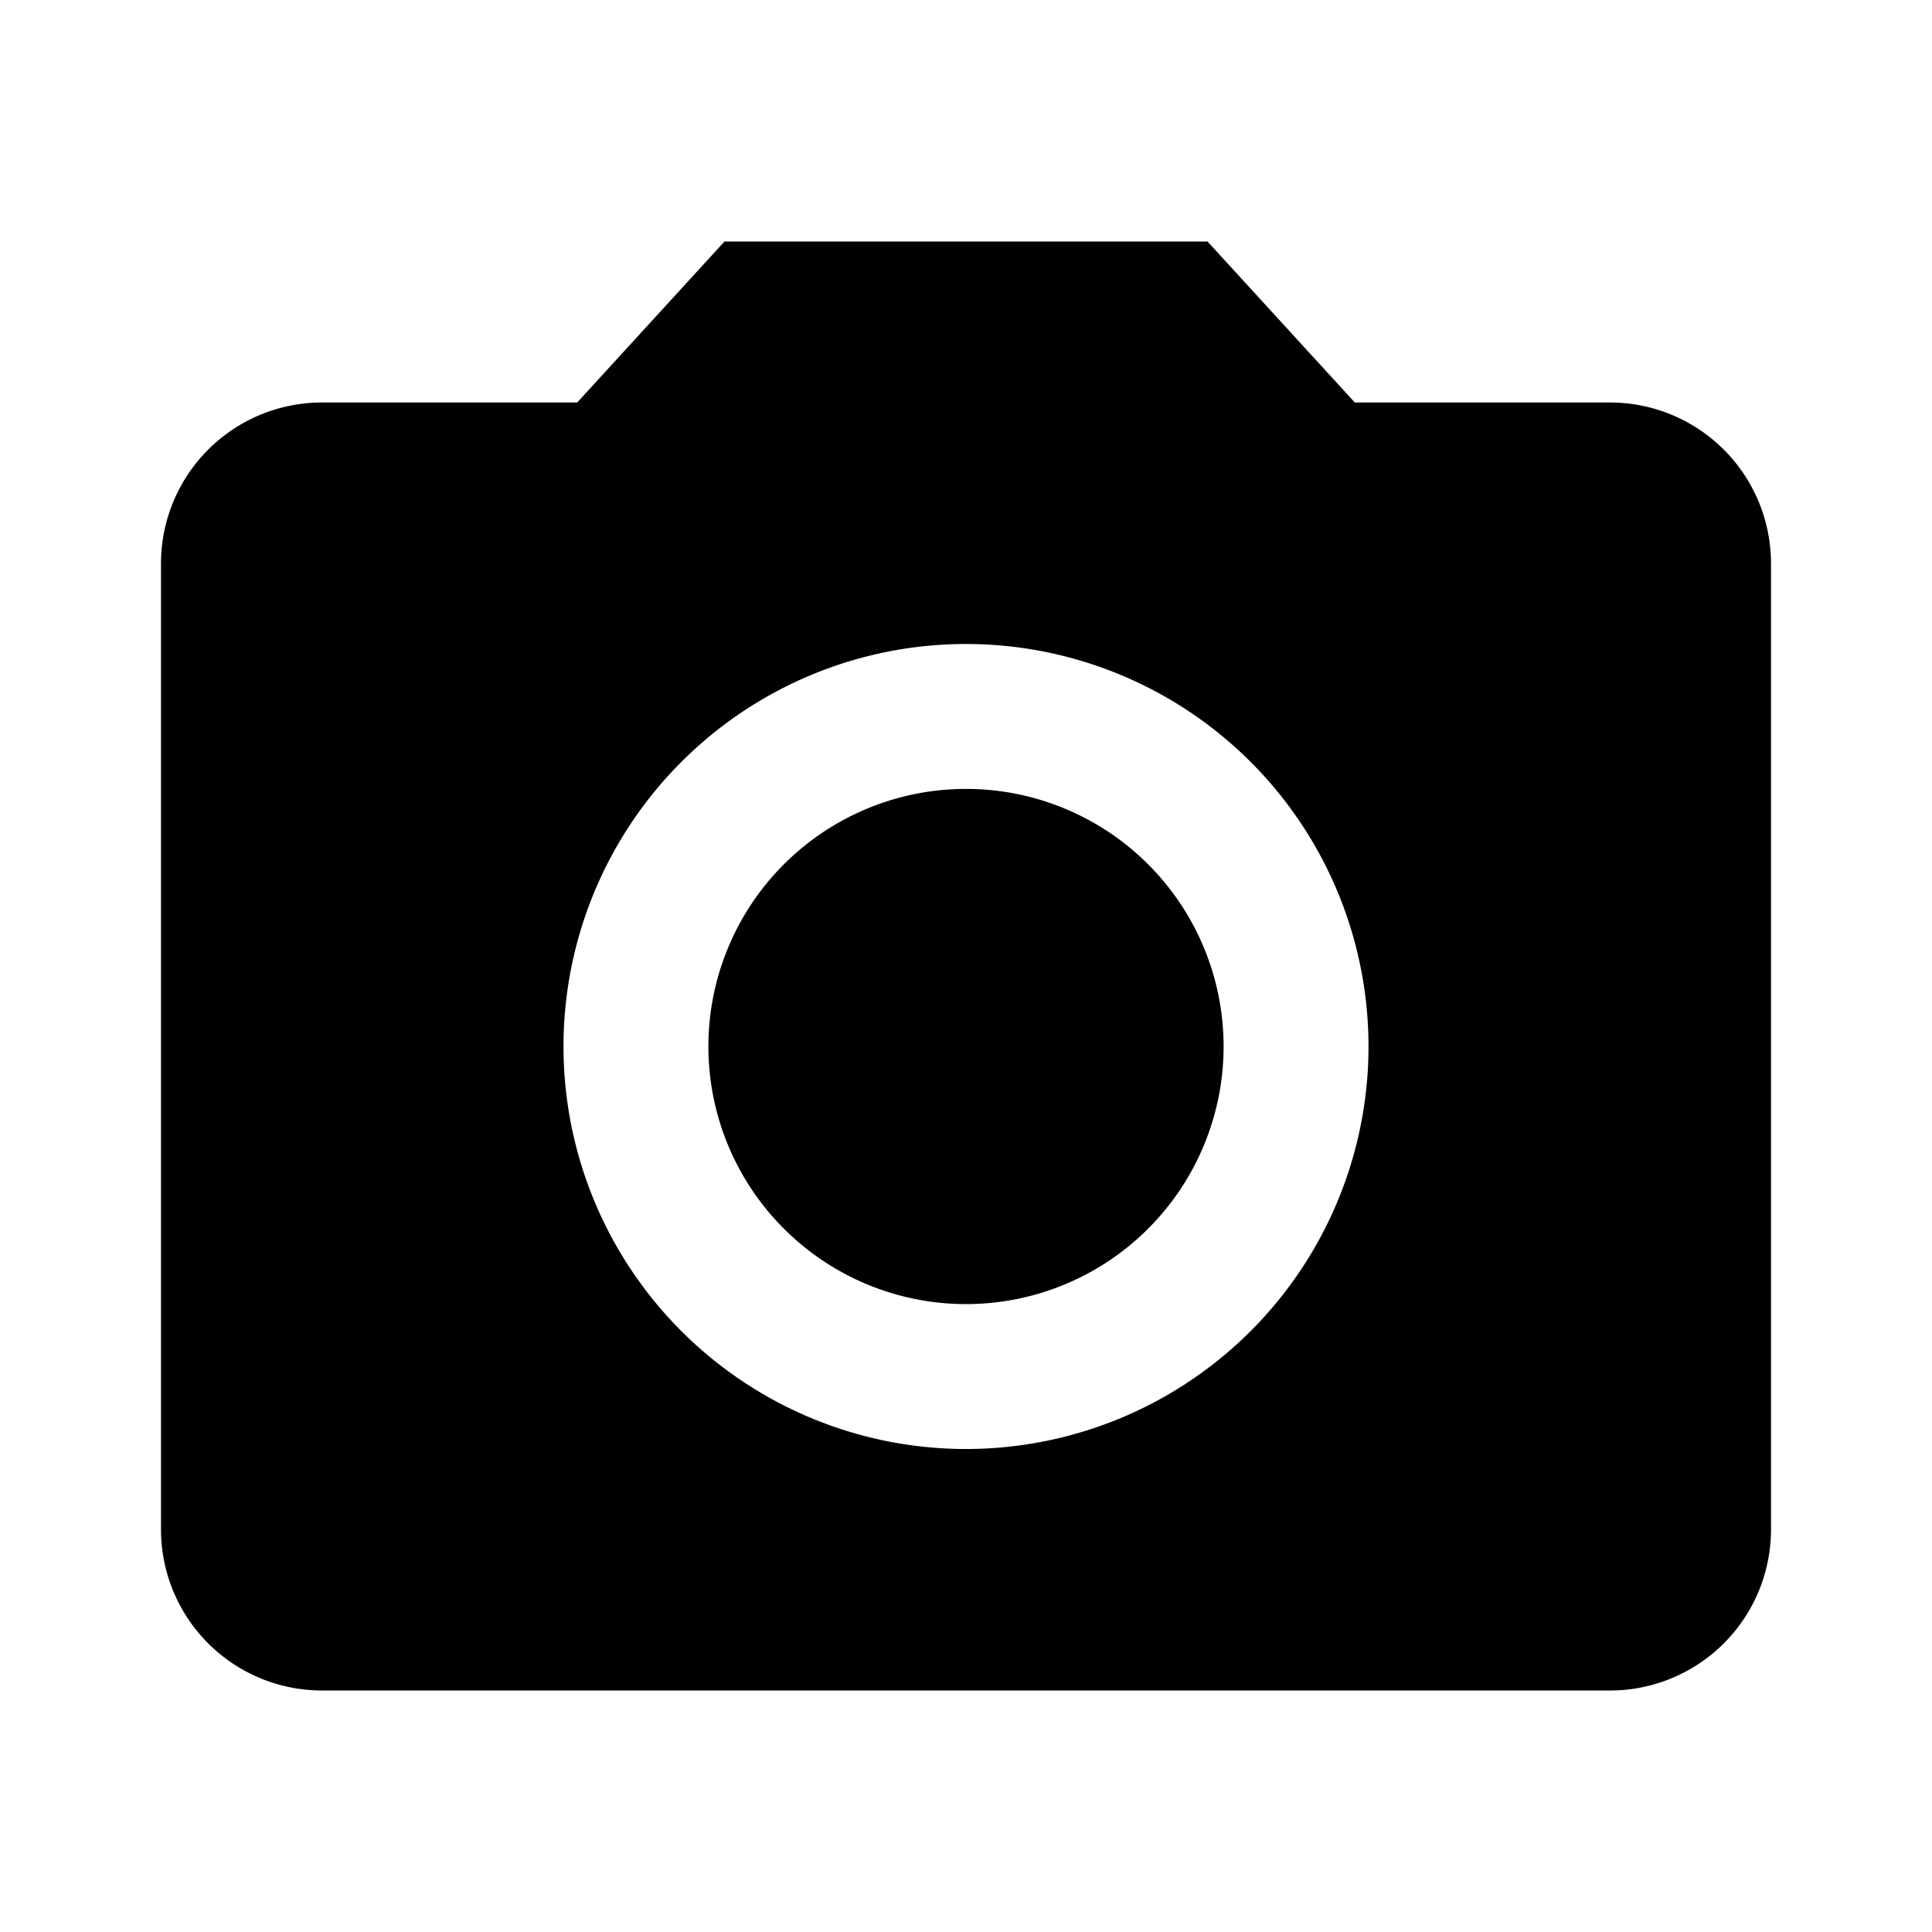<svg xmlns="http://www.w3.org/2000/svg" width="24" height="24" viewBox="0 0 24 24"><title>ic_snapshot</title><g id="Icons"><path d="M15.2,13A3.2,3.2,0,1,1,12,9.8,3.2,3.2,0,0,1,15.2,13ZM22,7V19a2,2,0,0,1-2,2H4a2,2,0,0,1-2-2V7A2,2,0,0,1,4,5H7.17L9,3h6l1.83,2H20A2,2,0,0,1,22,7Zm-5,6a5,5,0,1,0-5,5A5,5,0,0,0,17,13Z" fill="#000001"/></g></svg>